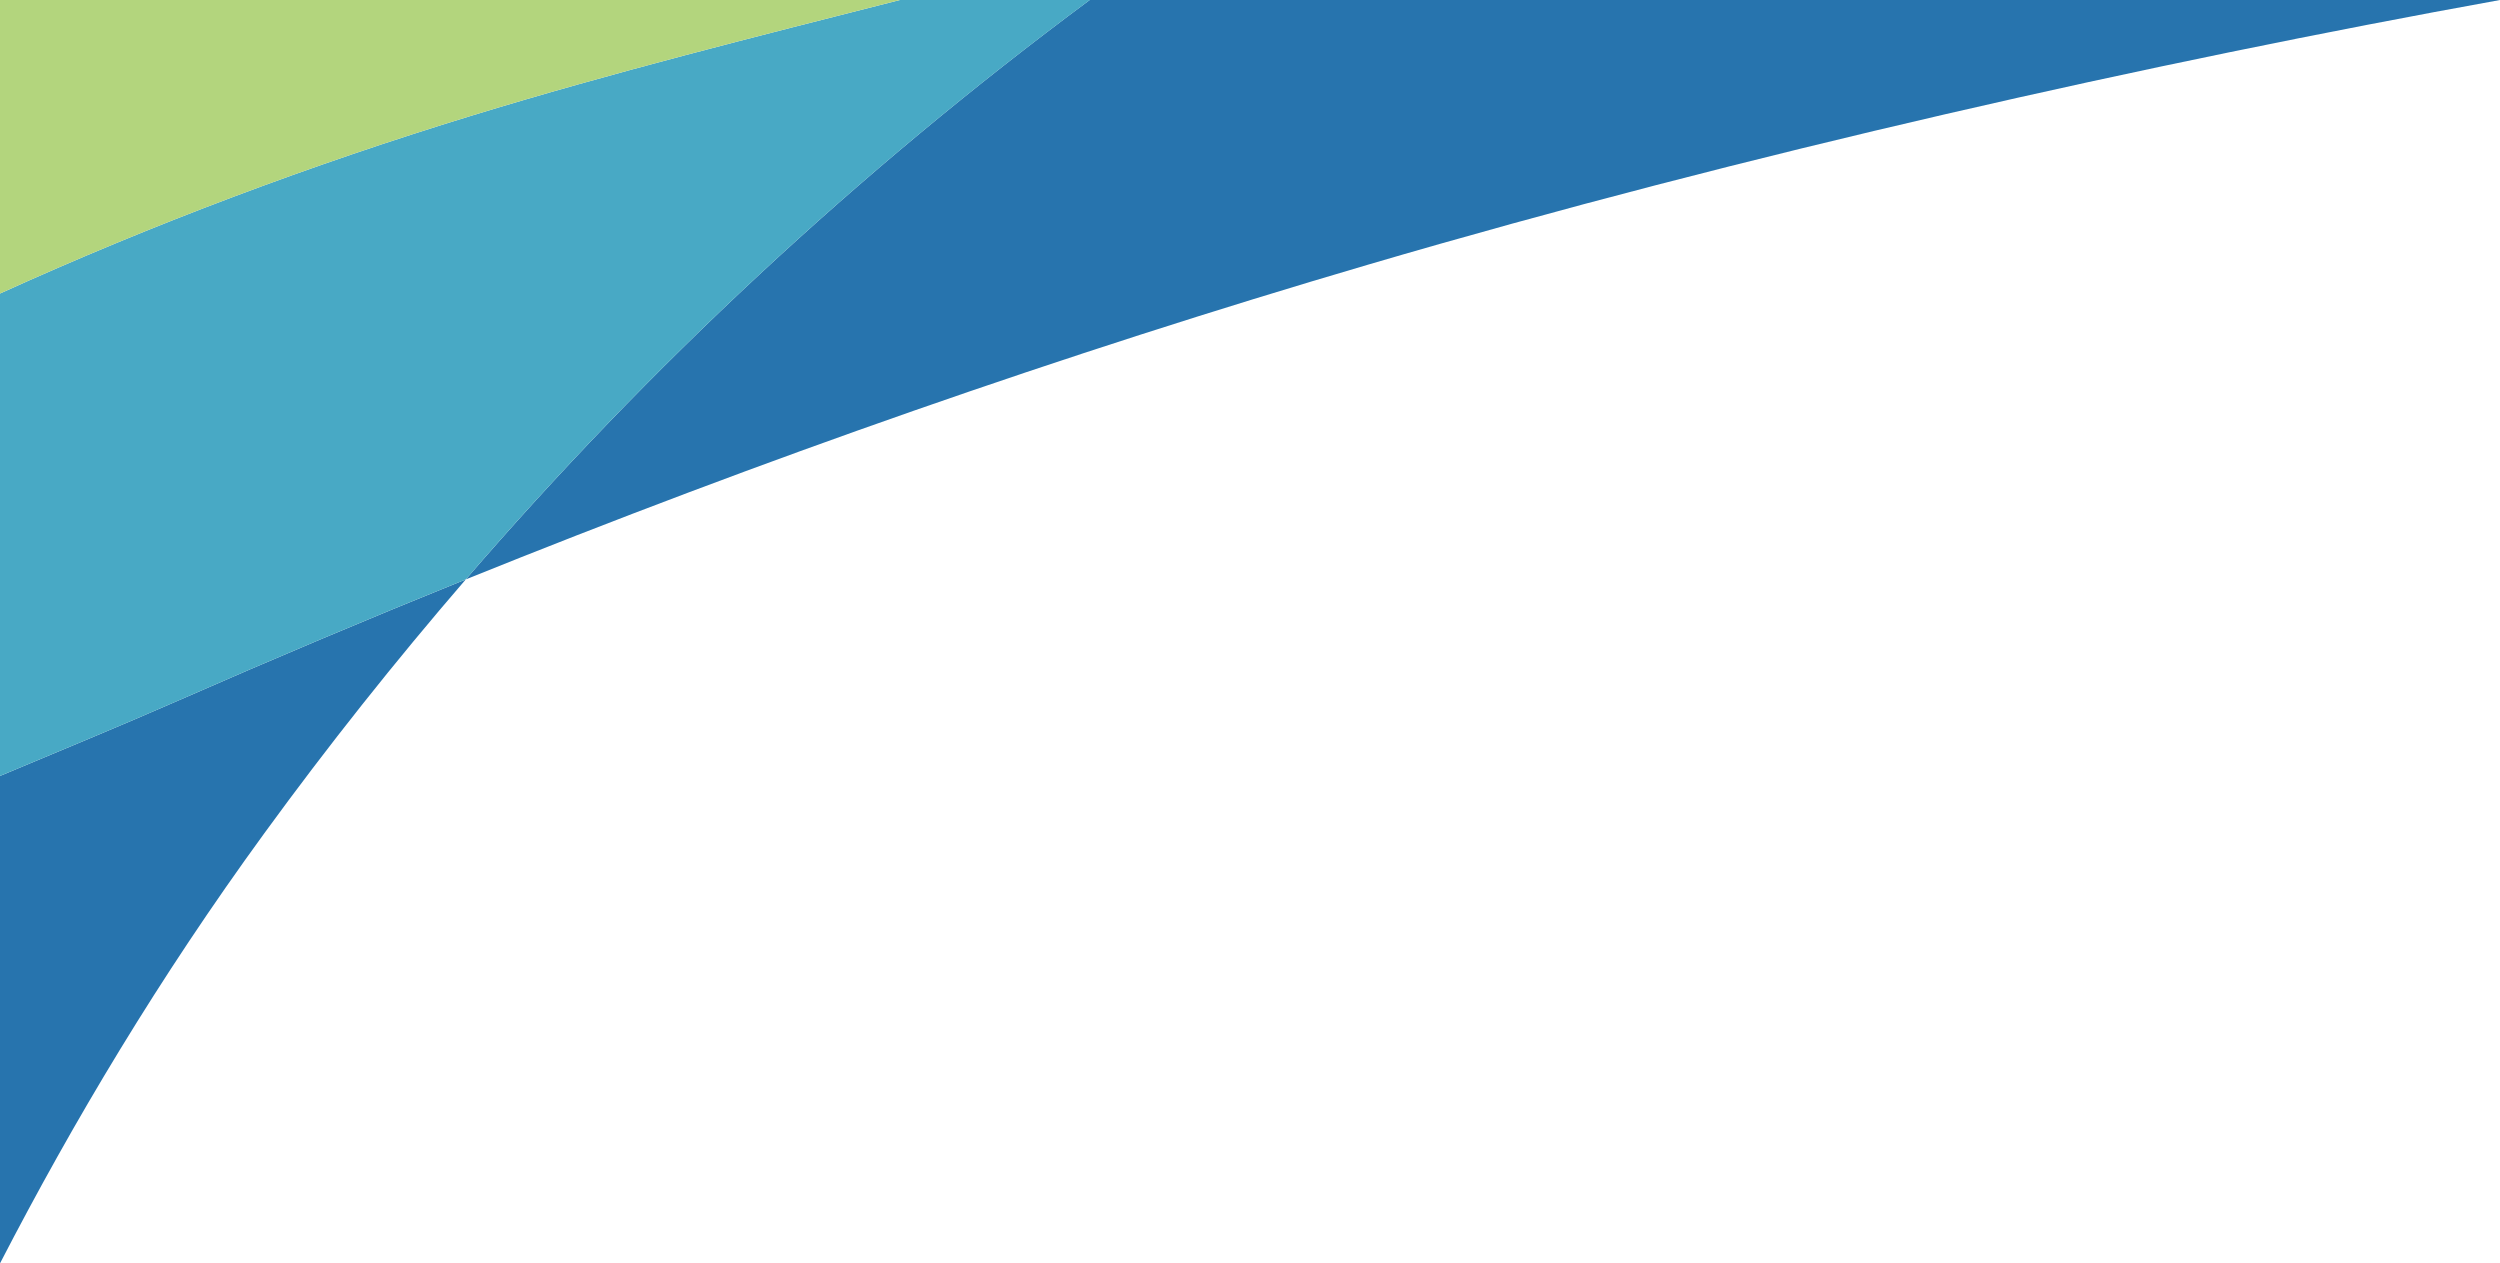         <svg version="1.1" xmlns="http://www.w3.org/2000/svg" xmlns:xlink="http://www.w3.org/1999/xlink" x="0px" y="0px" viewBox="0 0 237.436 119.988" enable-background="new 0 0 237.436 119.988" xml:space="preserve" preserveAspectRatio="xMinYMin meet"><path fill="#2774AE" d="M44.27,54.991c-0.011,0.013-0.022,0.026-0.033,0.039c28.068-11.335,56.663-21.368,85.704-29.896
                        C166.096,14.517,204.297,5.994,237.436,0H103.492C81.323,16.445,61.633,34.86,44.27,54.991z"></path><path fill="#2774AE" d="M44.237,55.03c-0.013,0.005-0.027,0.011-0.04,0.016c-9.148,3.695-18.241,7.527-27.275,11.492
                        C11.471,68.931,5.759,71.274,0,73.695v46.294c6.98-13.504,15.079-27.081,25.101-40.846C31.134,70.856,37.519,62.821,44.237,55.03z"></path><path fill="#48A9C5" d="M44.197,55.046c0.002-0.001,0.004-0.003,0.005-0.004c0.023-0.018,0.045-0.034,0.068-0.051
                        C61.635,34.859,81.329,16.444,103.502,0H85.466c-13.625,3.47-27.28,6.879-40.687,10.989C29.551,15.657,14.547,21.272,0,27.878
                        v45.817c5.759-2.42,11.471-4.763,16.922-7.156C25.955,62.573,35.048,58.741,44.197,55.046z"></path><path fill="#B3D57D" d="M85.466,0H0v27.878c14.547-6.606,29.551-12.221,44.779-16.889C58.186,6.879,71.841,3.47,85.466,0z"></path>
        </svg>        
